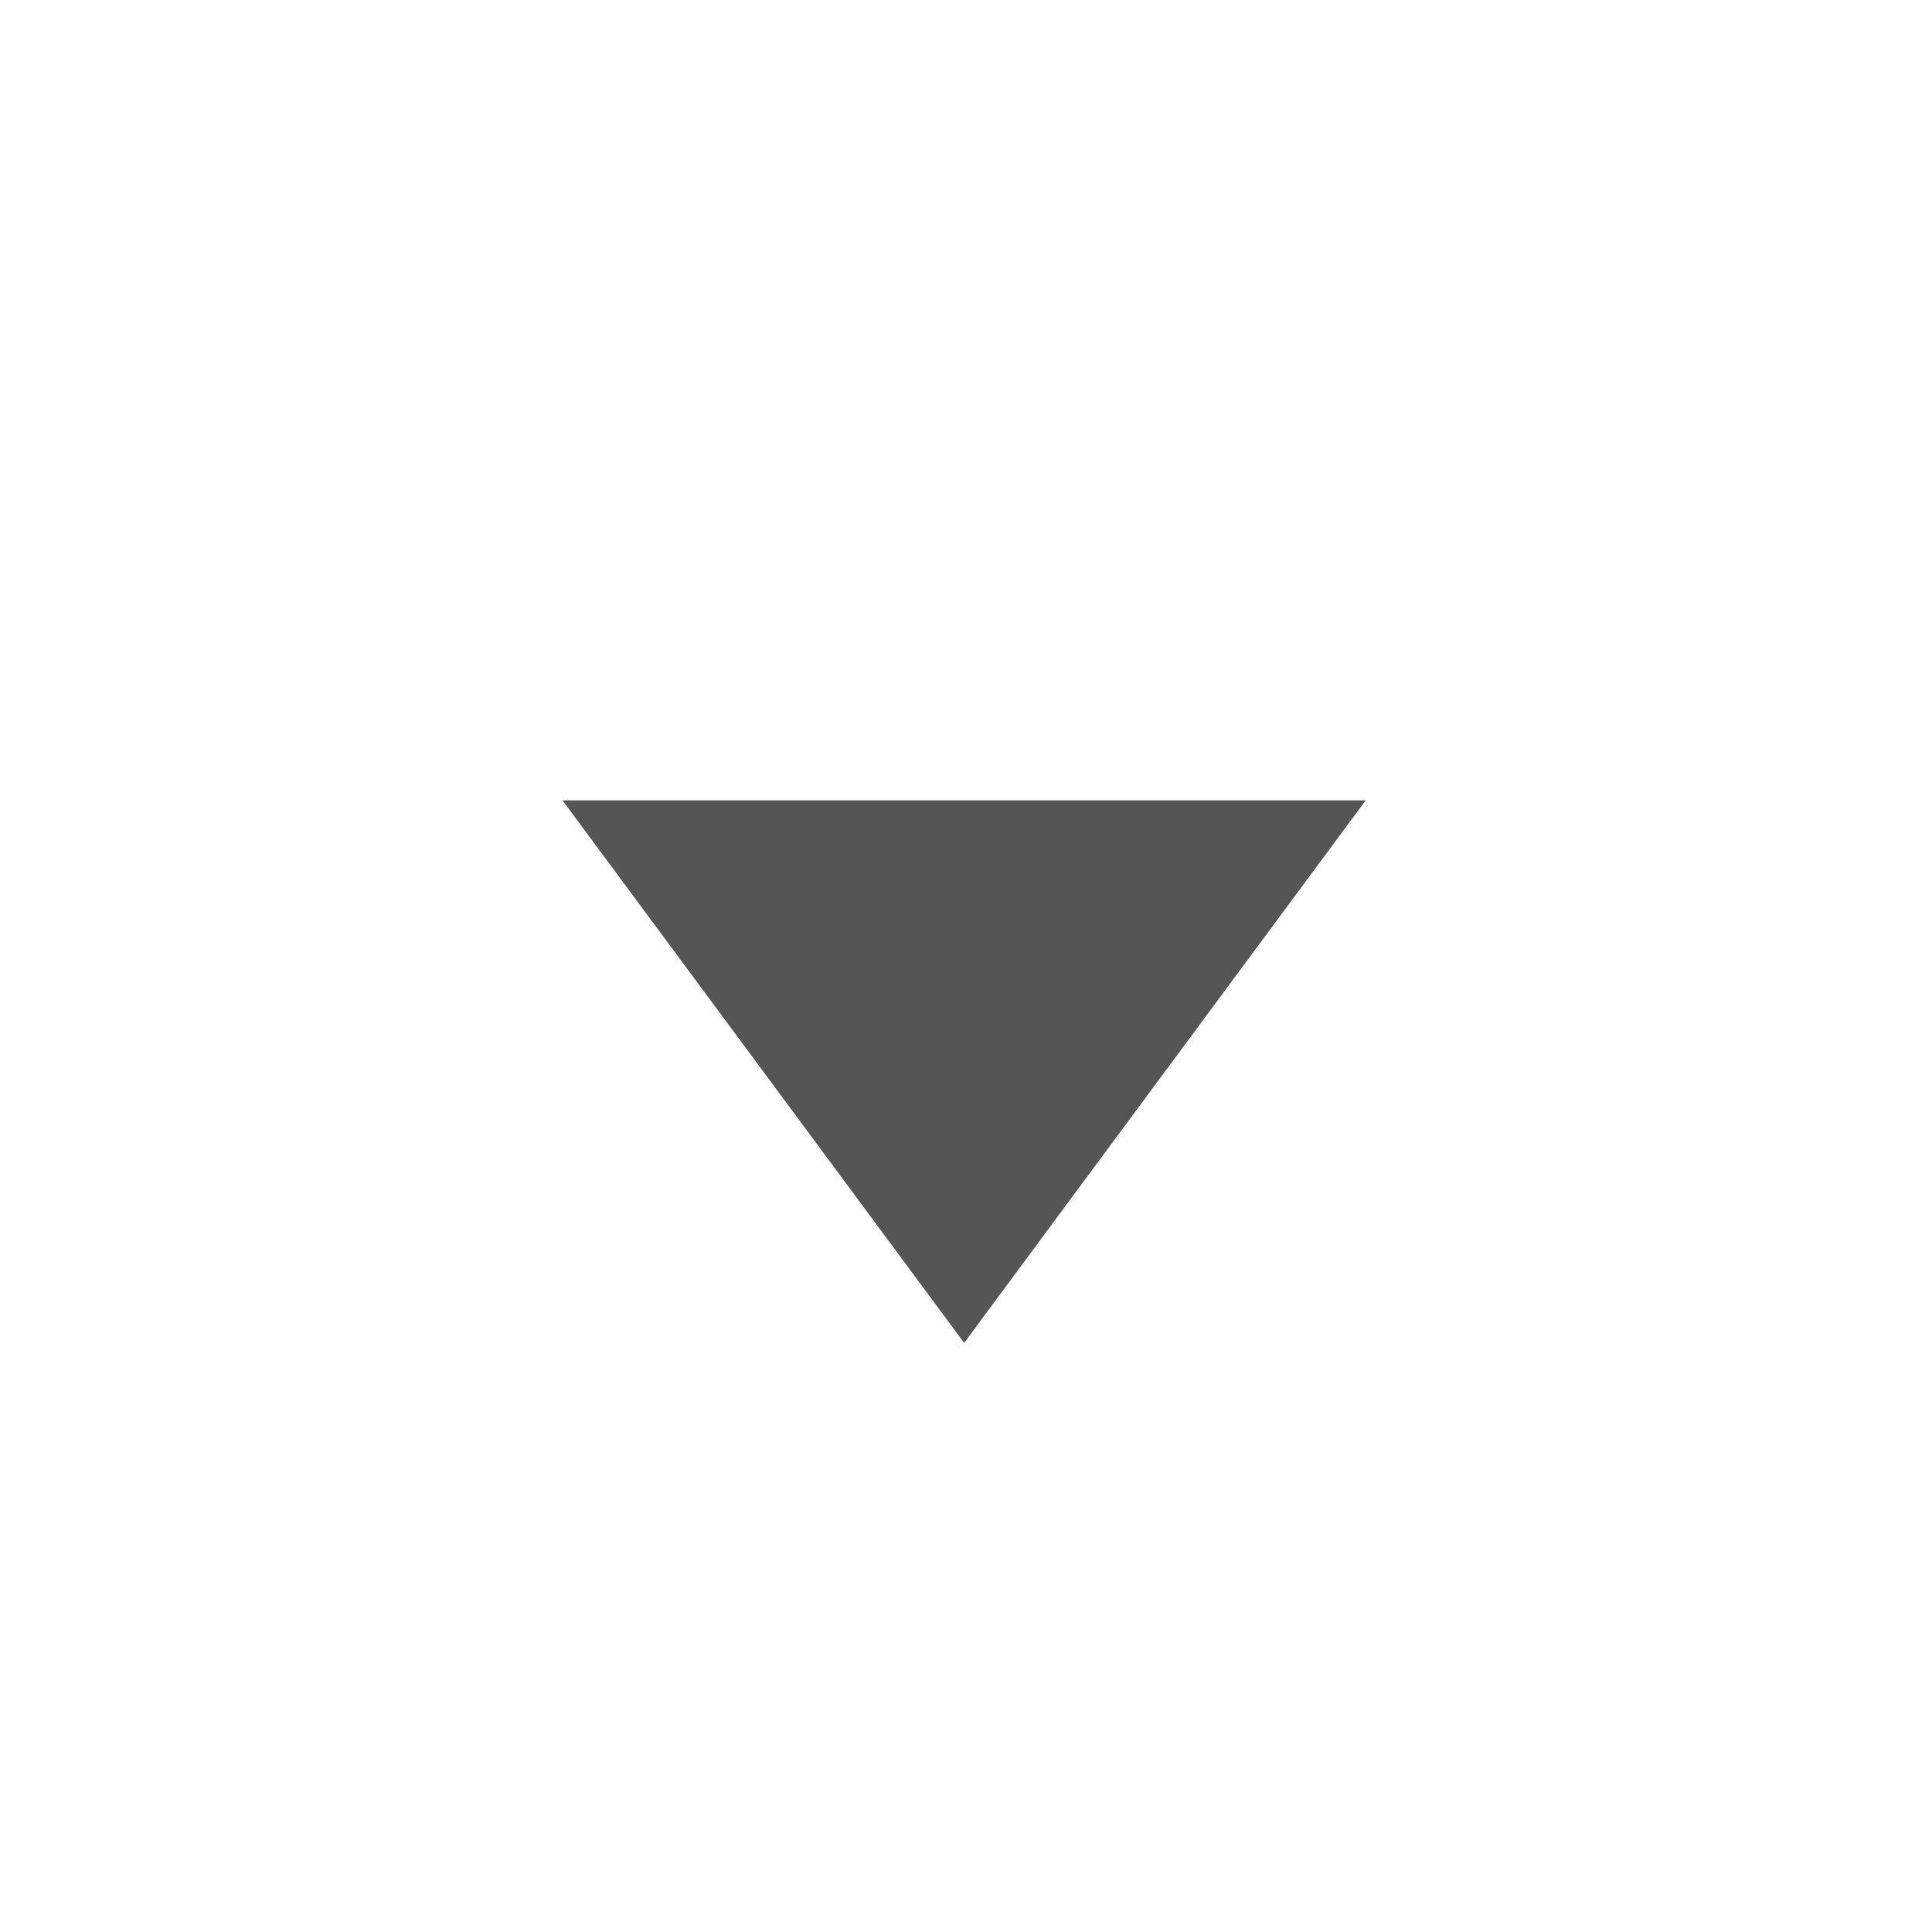 <svg width="25" height="25" viewBox="0 0 25 25" fill="none" xmlns="http://www.w3.org/2000/svg">
<g id="Down">
<path id="Polygon 1" d="M12.476 17.377L7.279 10.357L17.672 10.357L12.476 17.377Z" fill="#555555"/>
</g>
</svg>
